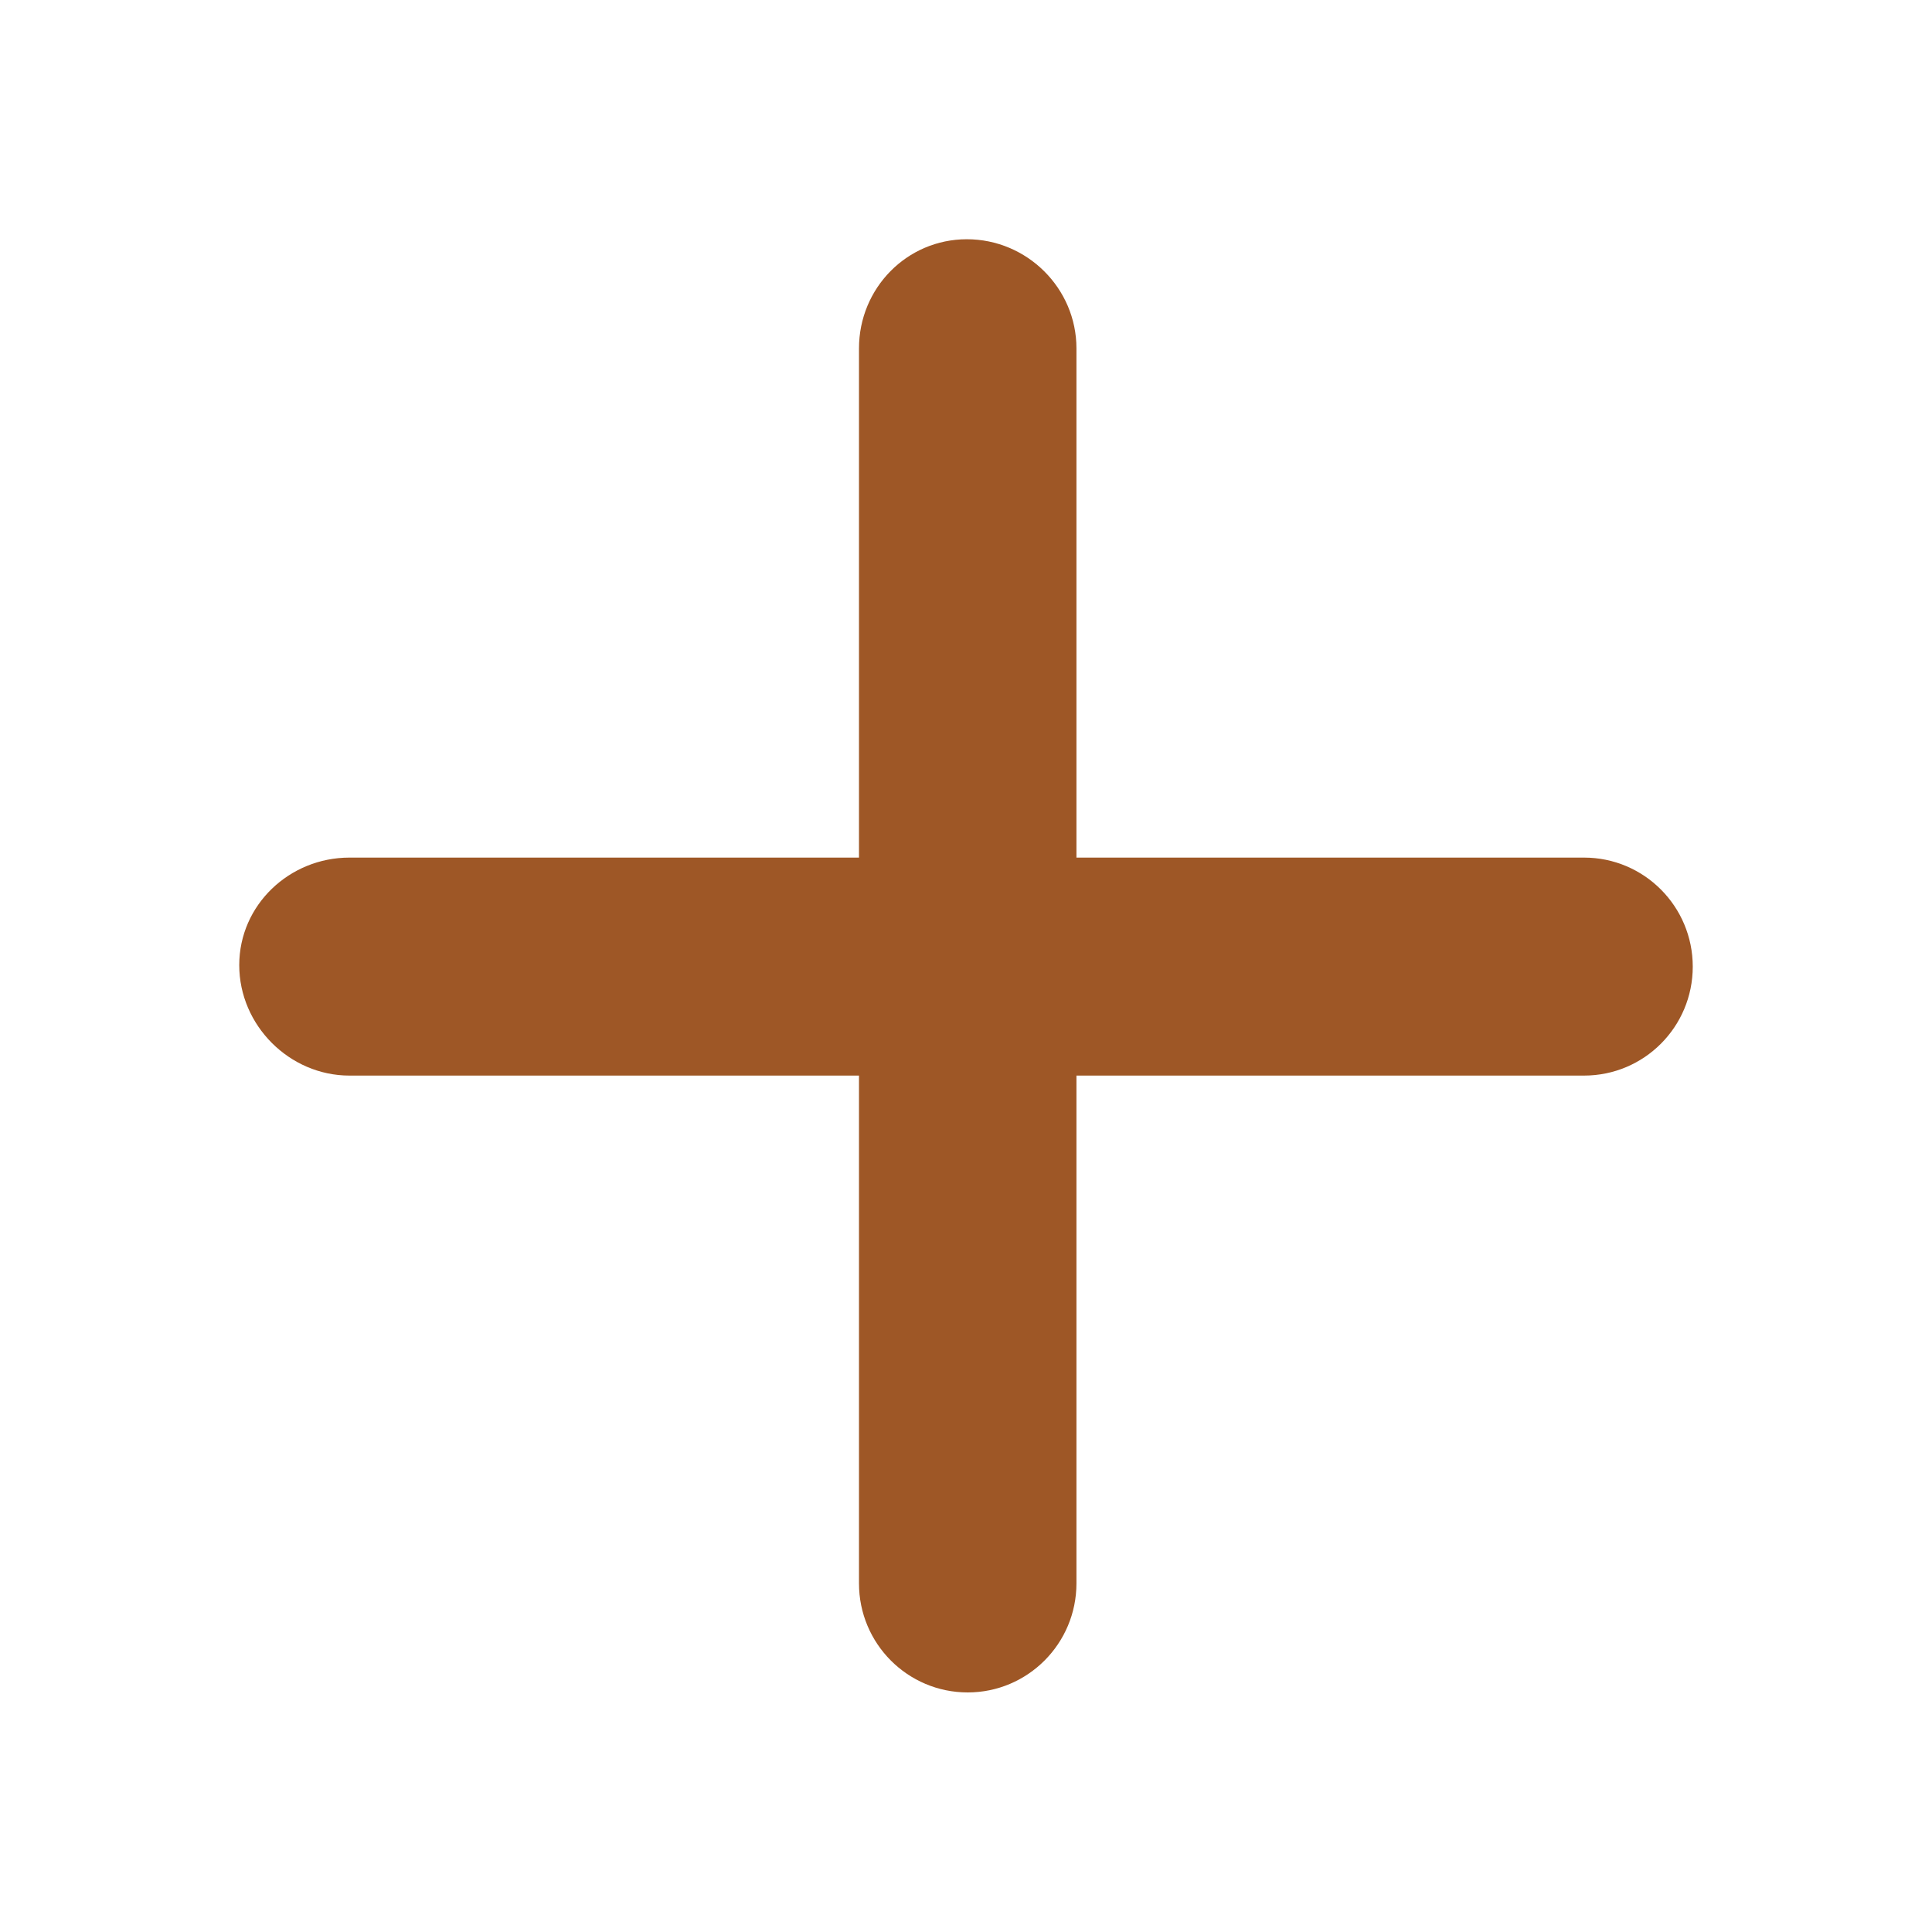 <svg width="18" height="18" viewBox="0 0 18 18" fill="none" xmlns="http://www.w3.org/2000/svg">
<path fill-rule="evenodd" clip-rule="evenodd" d="M9.008 2.229C9.568 2.229 10.029 2.685 10.029 3.246L10.029 7.99H14.758C15.318 7.99 15.771 8.445 15.771 9.006C15.771 9.567 15.318 10.021 14.758 10.021H10.029L10.029 14.752C10.029 15.313 9.575 15.768 9.016 15.768C8.456 15.768 8.003 15.313 8.003 14.752L8.003 10.021H3.256C2.697 10.021 2.229 9.553 2.229 8.992C2.229 8.431 2.697 7.99 3.256 7.99H8.003L8.003 3.246C8.003 2.685 8.449 2.229 9.008 2.229Z" fill="#9E5726"/>
</svg>
